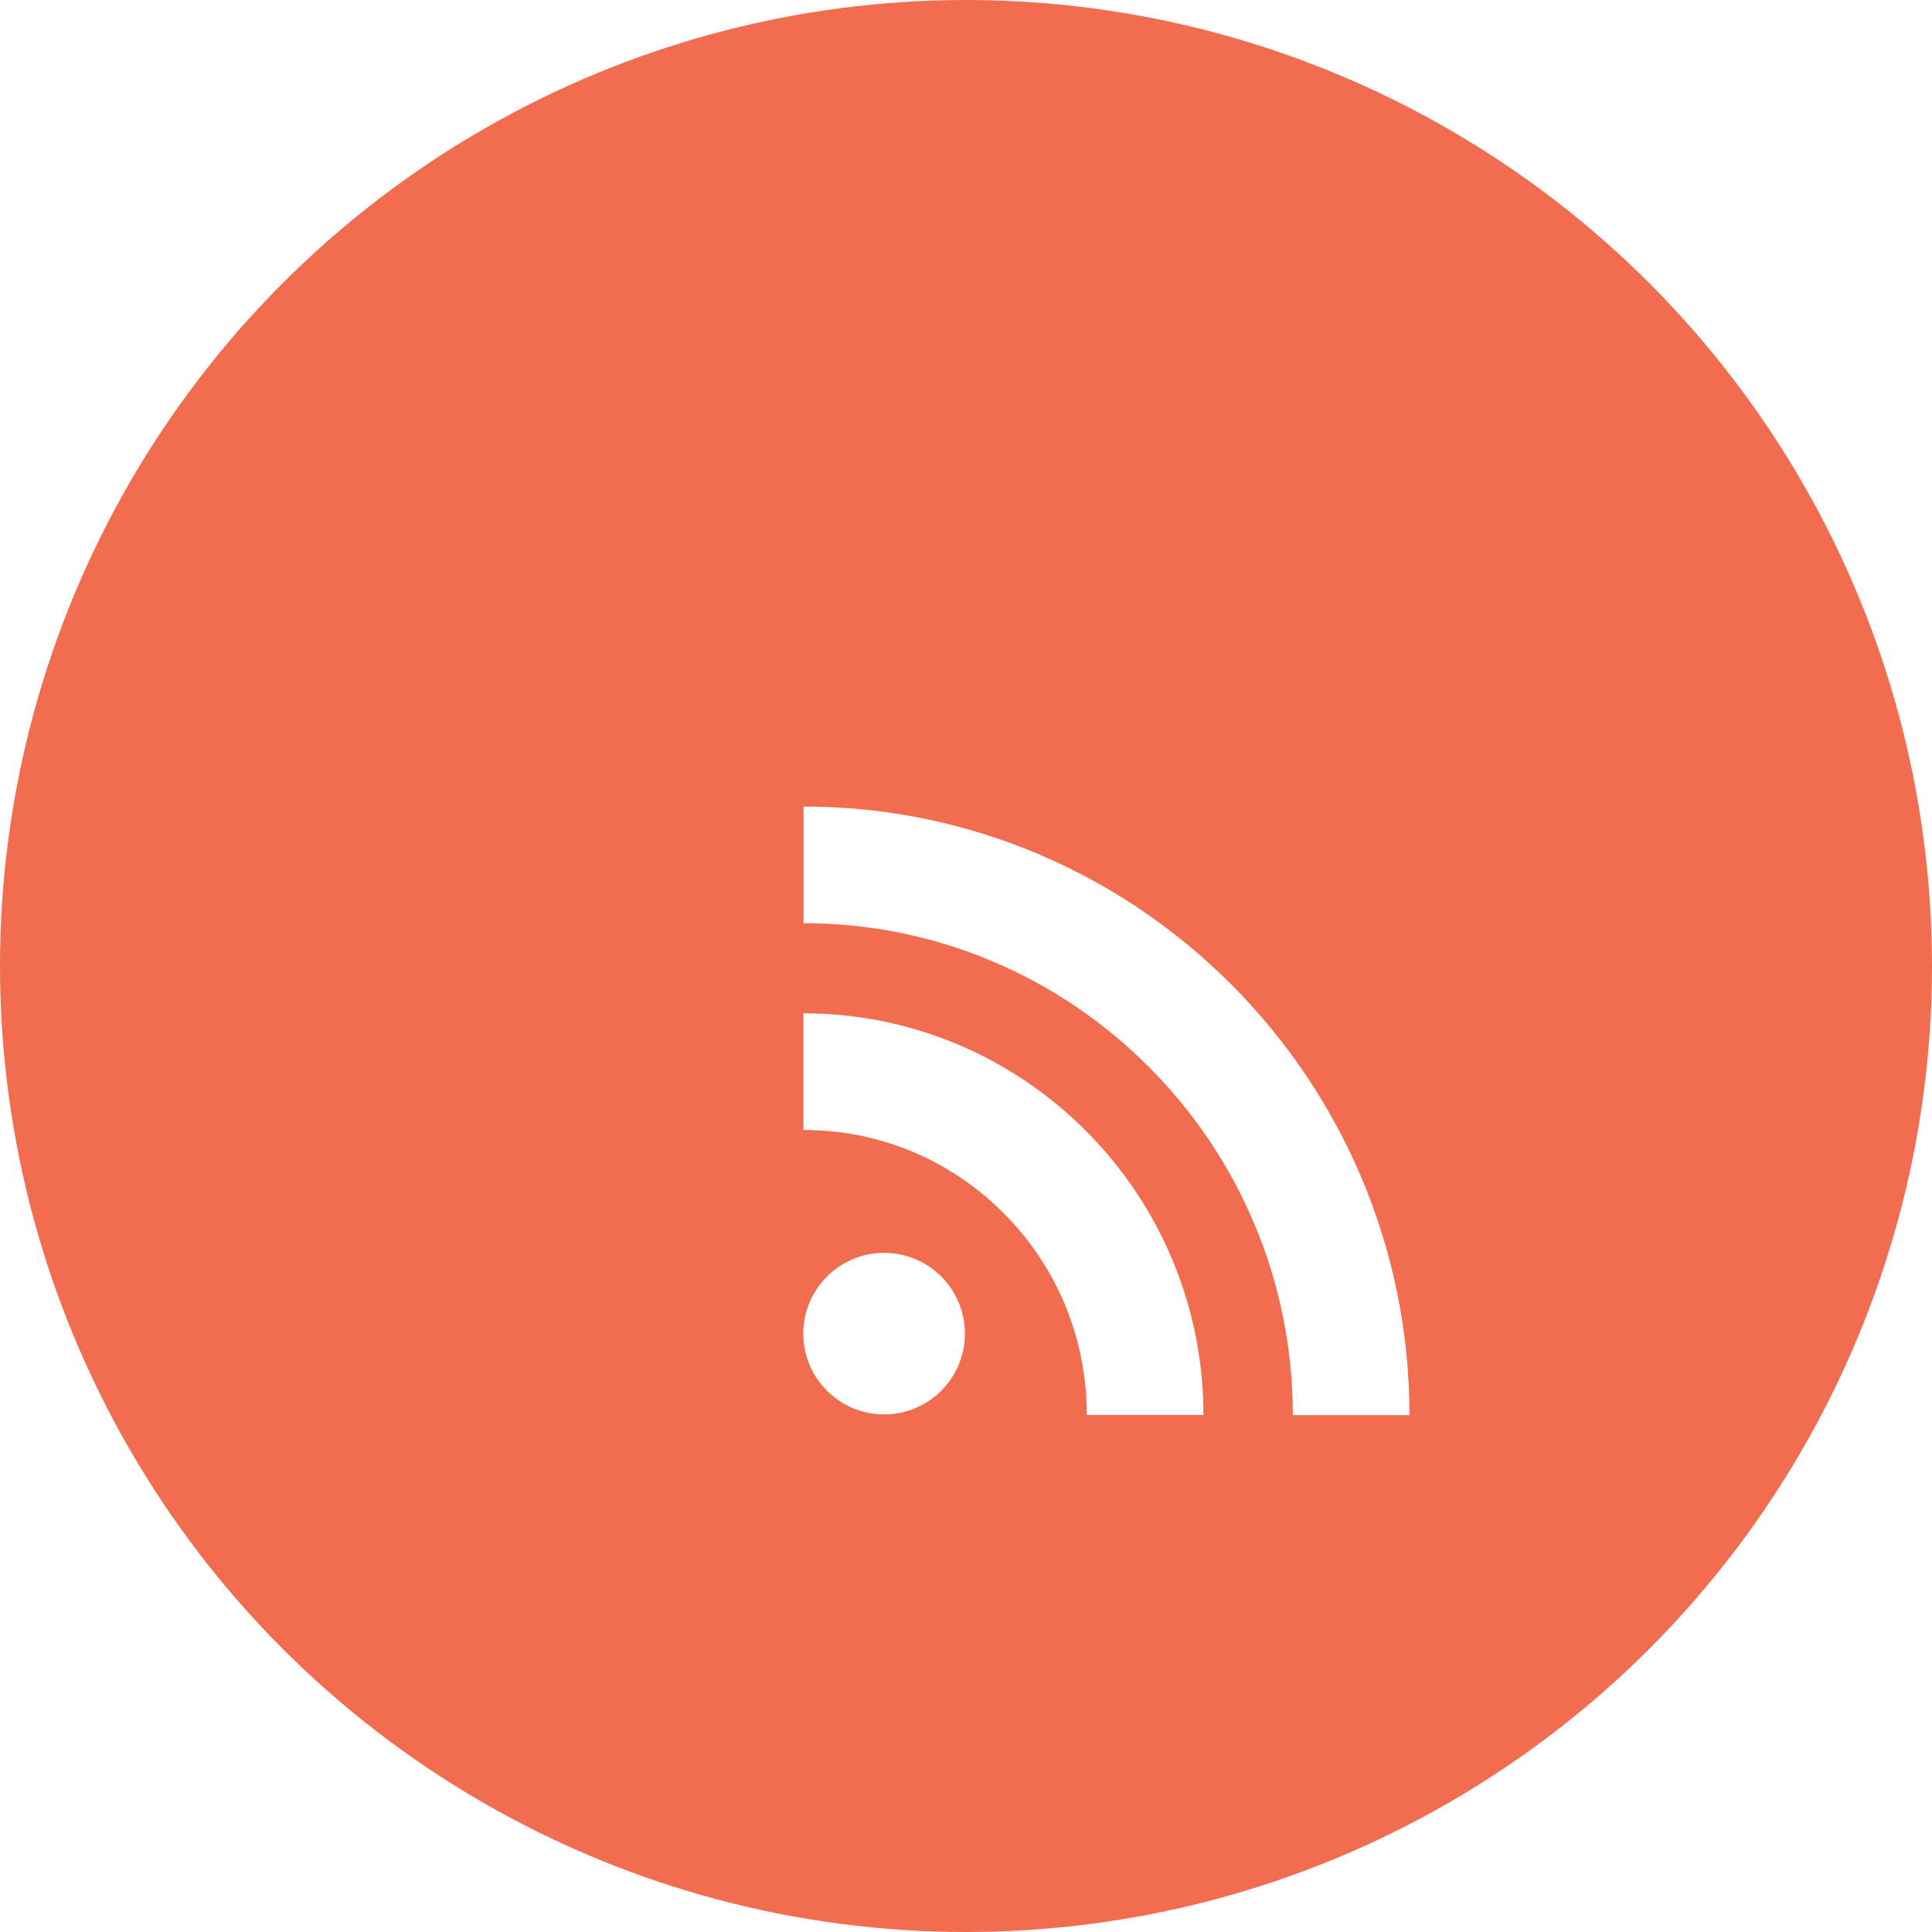 <svg xmlns="http://www.w3.org/2000/svg" xmlns:xlink="http://www.w3.org/1999/xlink" preserveAspectRatio="xMidYMid" width="30" height="30" viewBox="0 0 30 30">
  <defs>
    <style>

      .cls-3 {
        fill: #f26c4f;
      }

      .cls-4 {
        fill: #ffffff;
        filter: url(#drop-shadow-1);
      }
    </style>

    <filter id="drop-shadow-1" filterUnits="userSpaceOnUse">
      <feOffset in="SourceAlpha" dx="0.5" dy="0.866"/>
      <feGaussianBlur result="dropShadow" stdDeviation="1"/>
      <feFlood flood-color="#000000" flood-opacity="0.13"/>
      <feComposite operator="in" in2="dropShadow"/>
      <feComposite in="SourceGraphic" result="dropShadow"/>
    </filter>
  </defs>
  <g id="rss">
    <circle id="circle-1" class="cls-3" cx="15" cy="15" r="15"/>
    <path d="M11.976,16.680 C13.151,16.680 14.256,17.139 15.086,17.974 C15.918,18.809 16.376,19.922 16.376,21.106 C16.376,21.106 18.187,21.106 18.187,21.106 C18.187,17.667 15.401,14.869 11.976,14.869 C11.976,14.869 11.976,16.680 11.976,16.680 ZM11.978,13.469 C16.167,13.469 19.575,16.896 19.575,21.108 C19.575,21.108 21.386,21.108 21.386,21.108 C21.386,15.897 17.166,11.658 11.978,11.658 C11.978,11.658 11.978,13.469 11.978,13.469 ZM14.483,19.842 C14.483,20.535 13.921,21.097 13.229,21.097 C12.536,21.097 11.974,20.535 11.974,19.842 C11.974,19.150 12.536,18.588 13.229,18.588 C13.921,18.588 14.483,19.150 14.483,19.842 Z" id="path-1" class="cls-4" fill-rule="evenodd"/>
  </g>
</svg>
